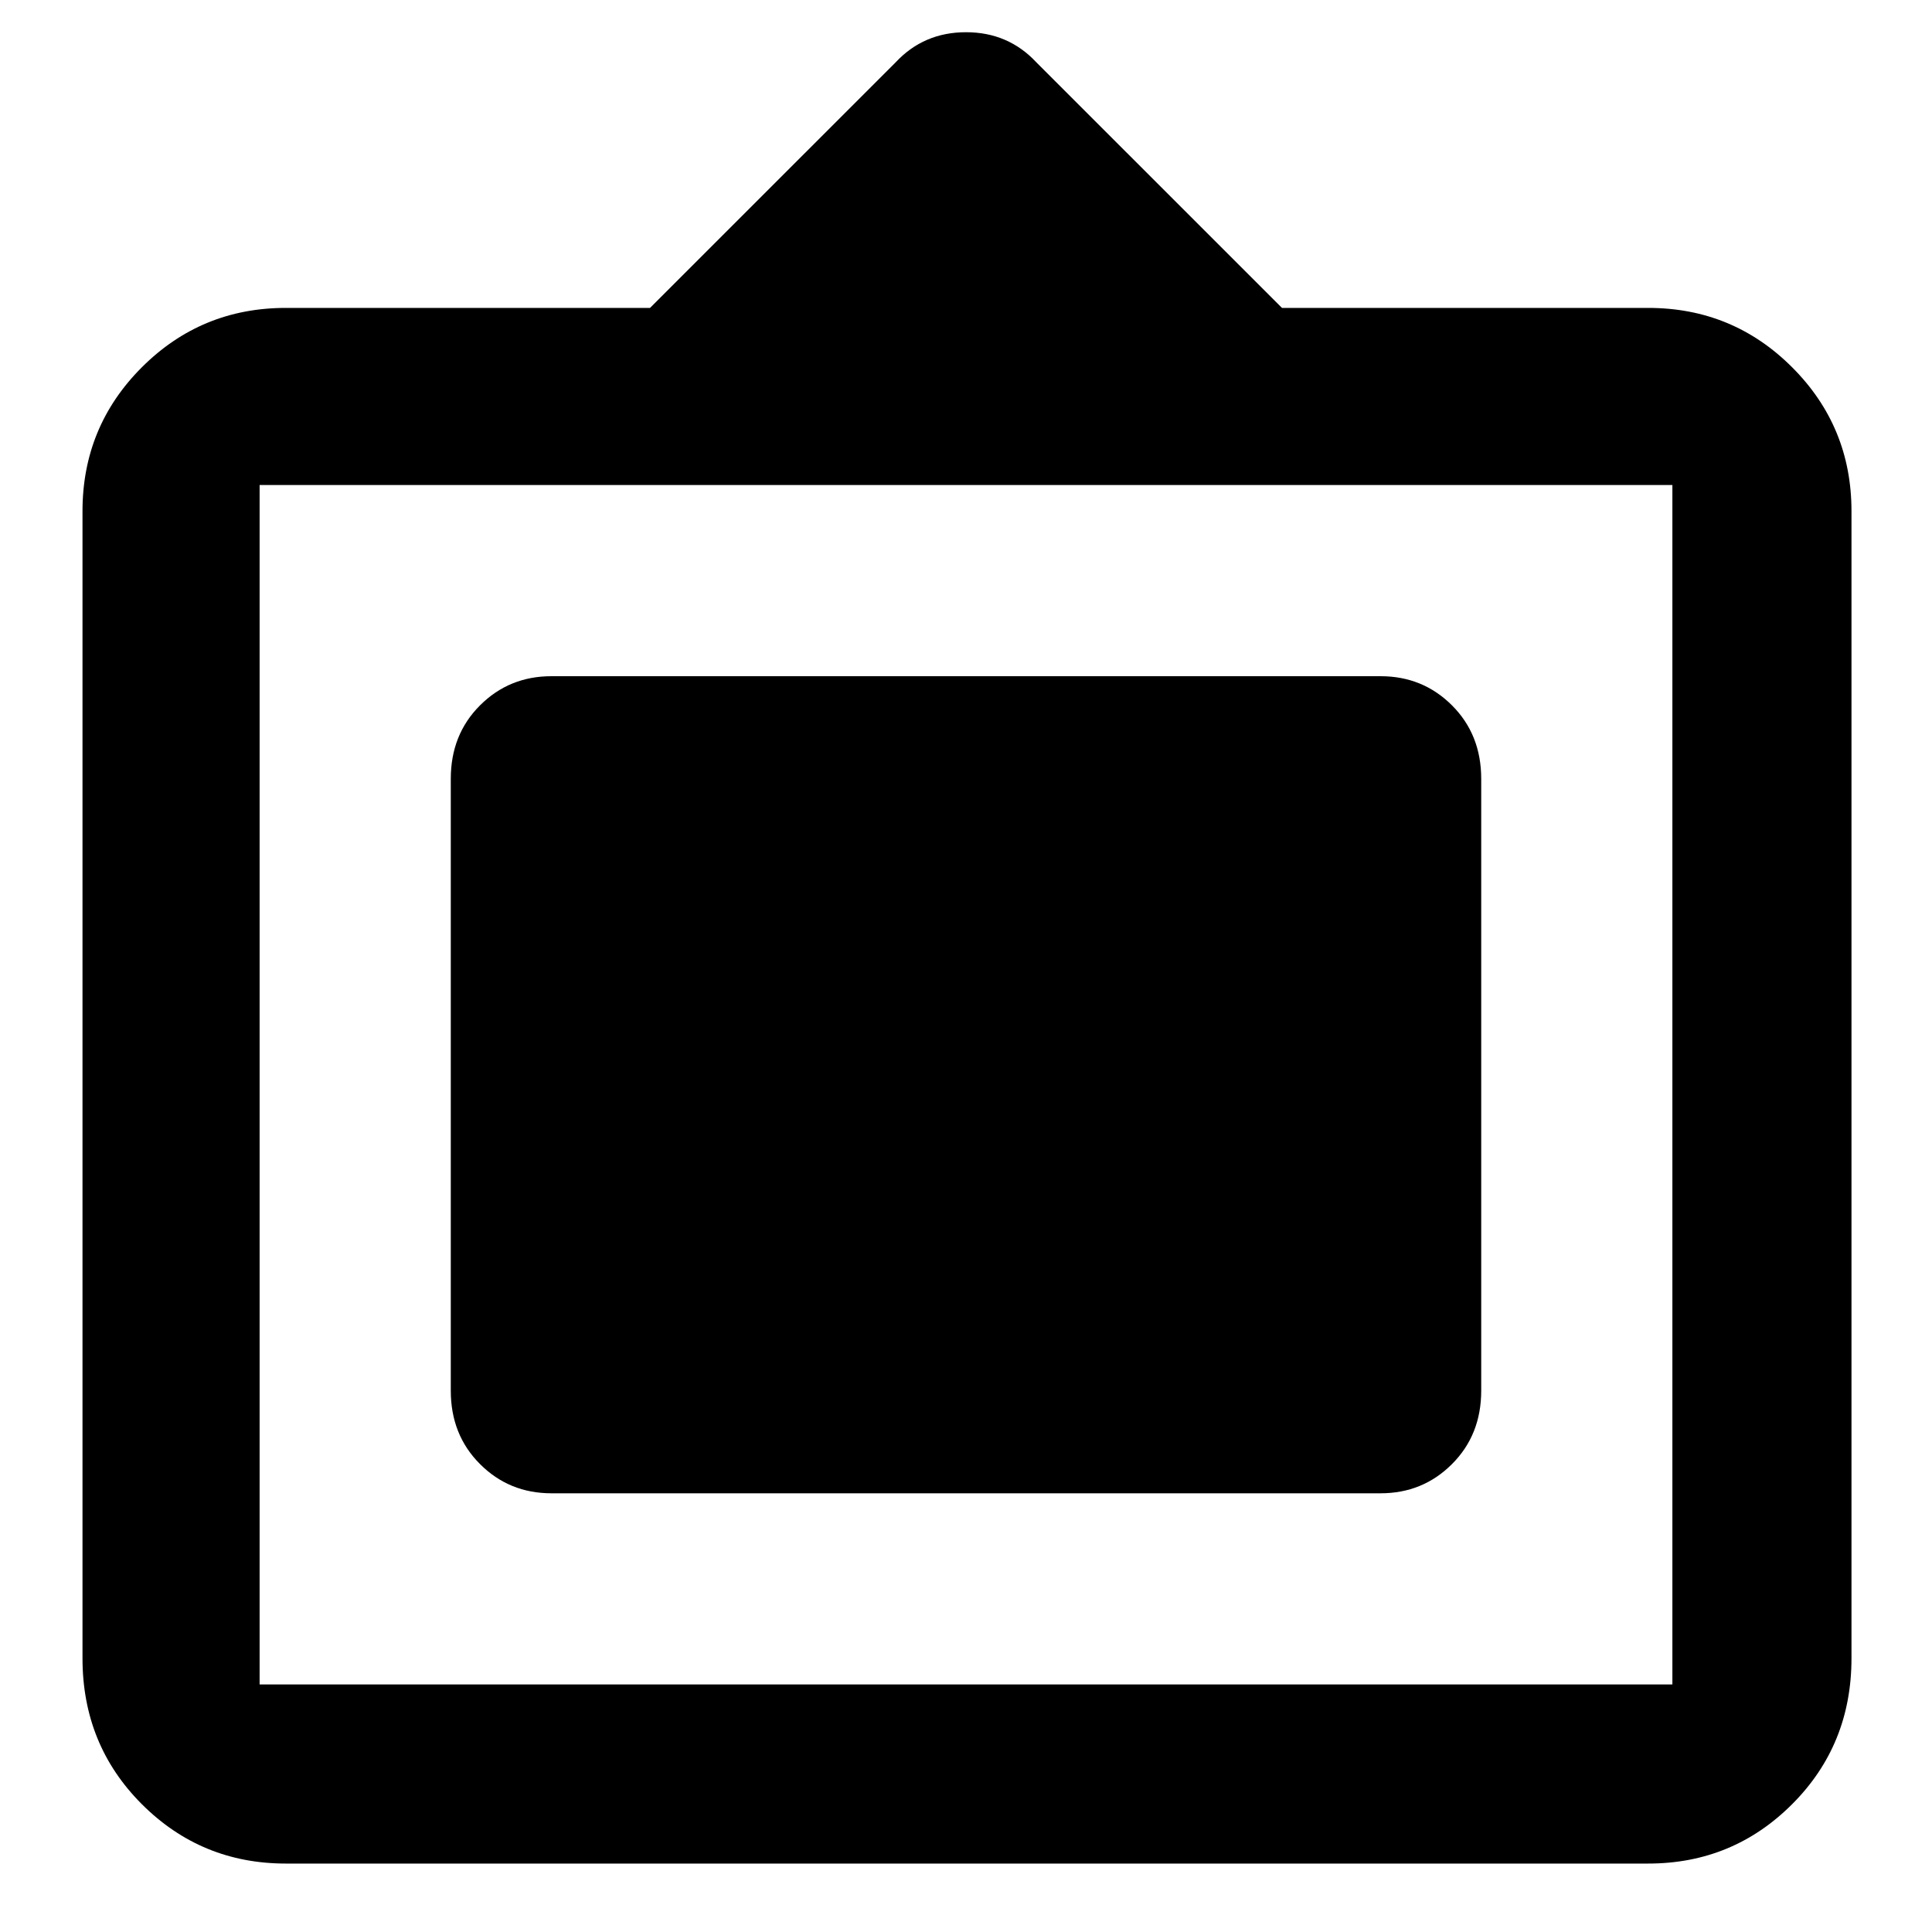<svg xmlns="http://www.w3.org/2000/svg" height="40" width="40"><path d="M5.917 38.583q-1.75 0-2.98-1.229-1.229-1.229-1.229-3.021v-23.75q0-1.75 1.229-2.979 1.23-1.229 2.98-1.229h7.541l5.084-5.083Q19.125.667 20 .667t1.458.625l5.084 5.083h7.583q1.75 0 2.979 1.229t1.229 2.979v23.75q0 1.792-1.229 3.021-1.229 1.229-2.979 1.229Zm-.542-3.708h29.25V10.042H5.375v24.833Zm6.042-3.958q-.875 0-1.479-.605-.605-.604-.605-1.52V16.125q0-.917.605-1.521.604-.604 1.479-.604h17.166q.875 0 1.479.604.605.604.605 1.521v12.667q0 .916-.605 1.52-.604.605-1.479.605Z"/></svg>